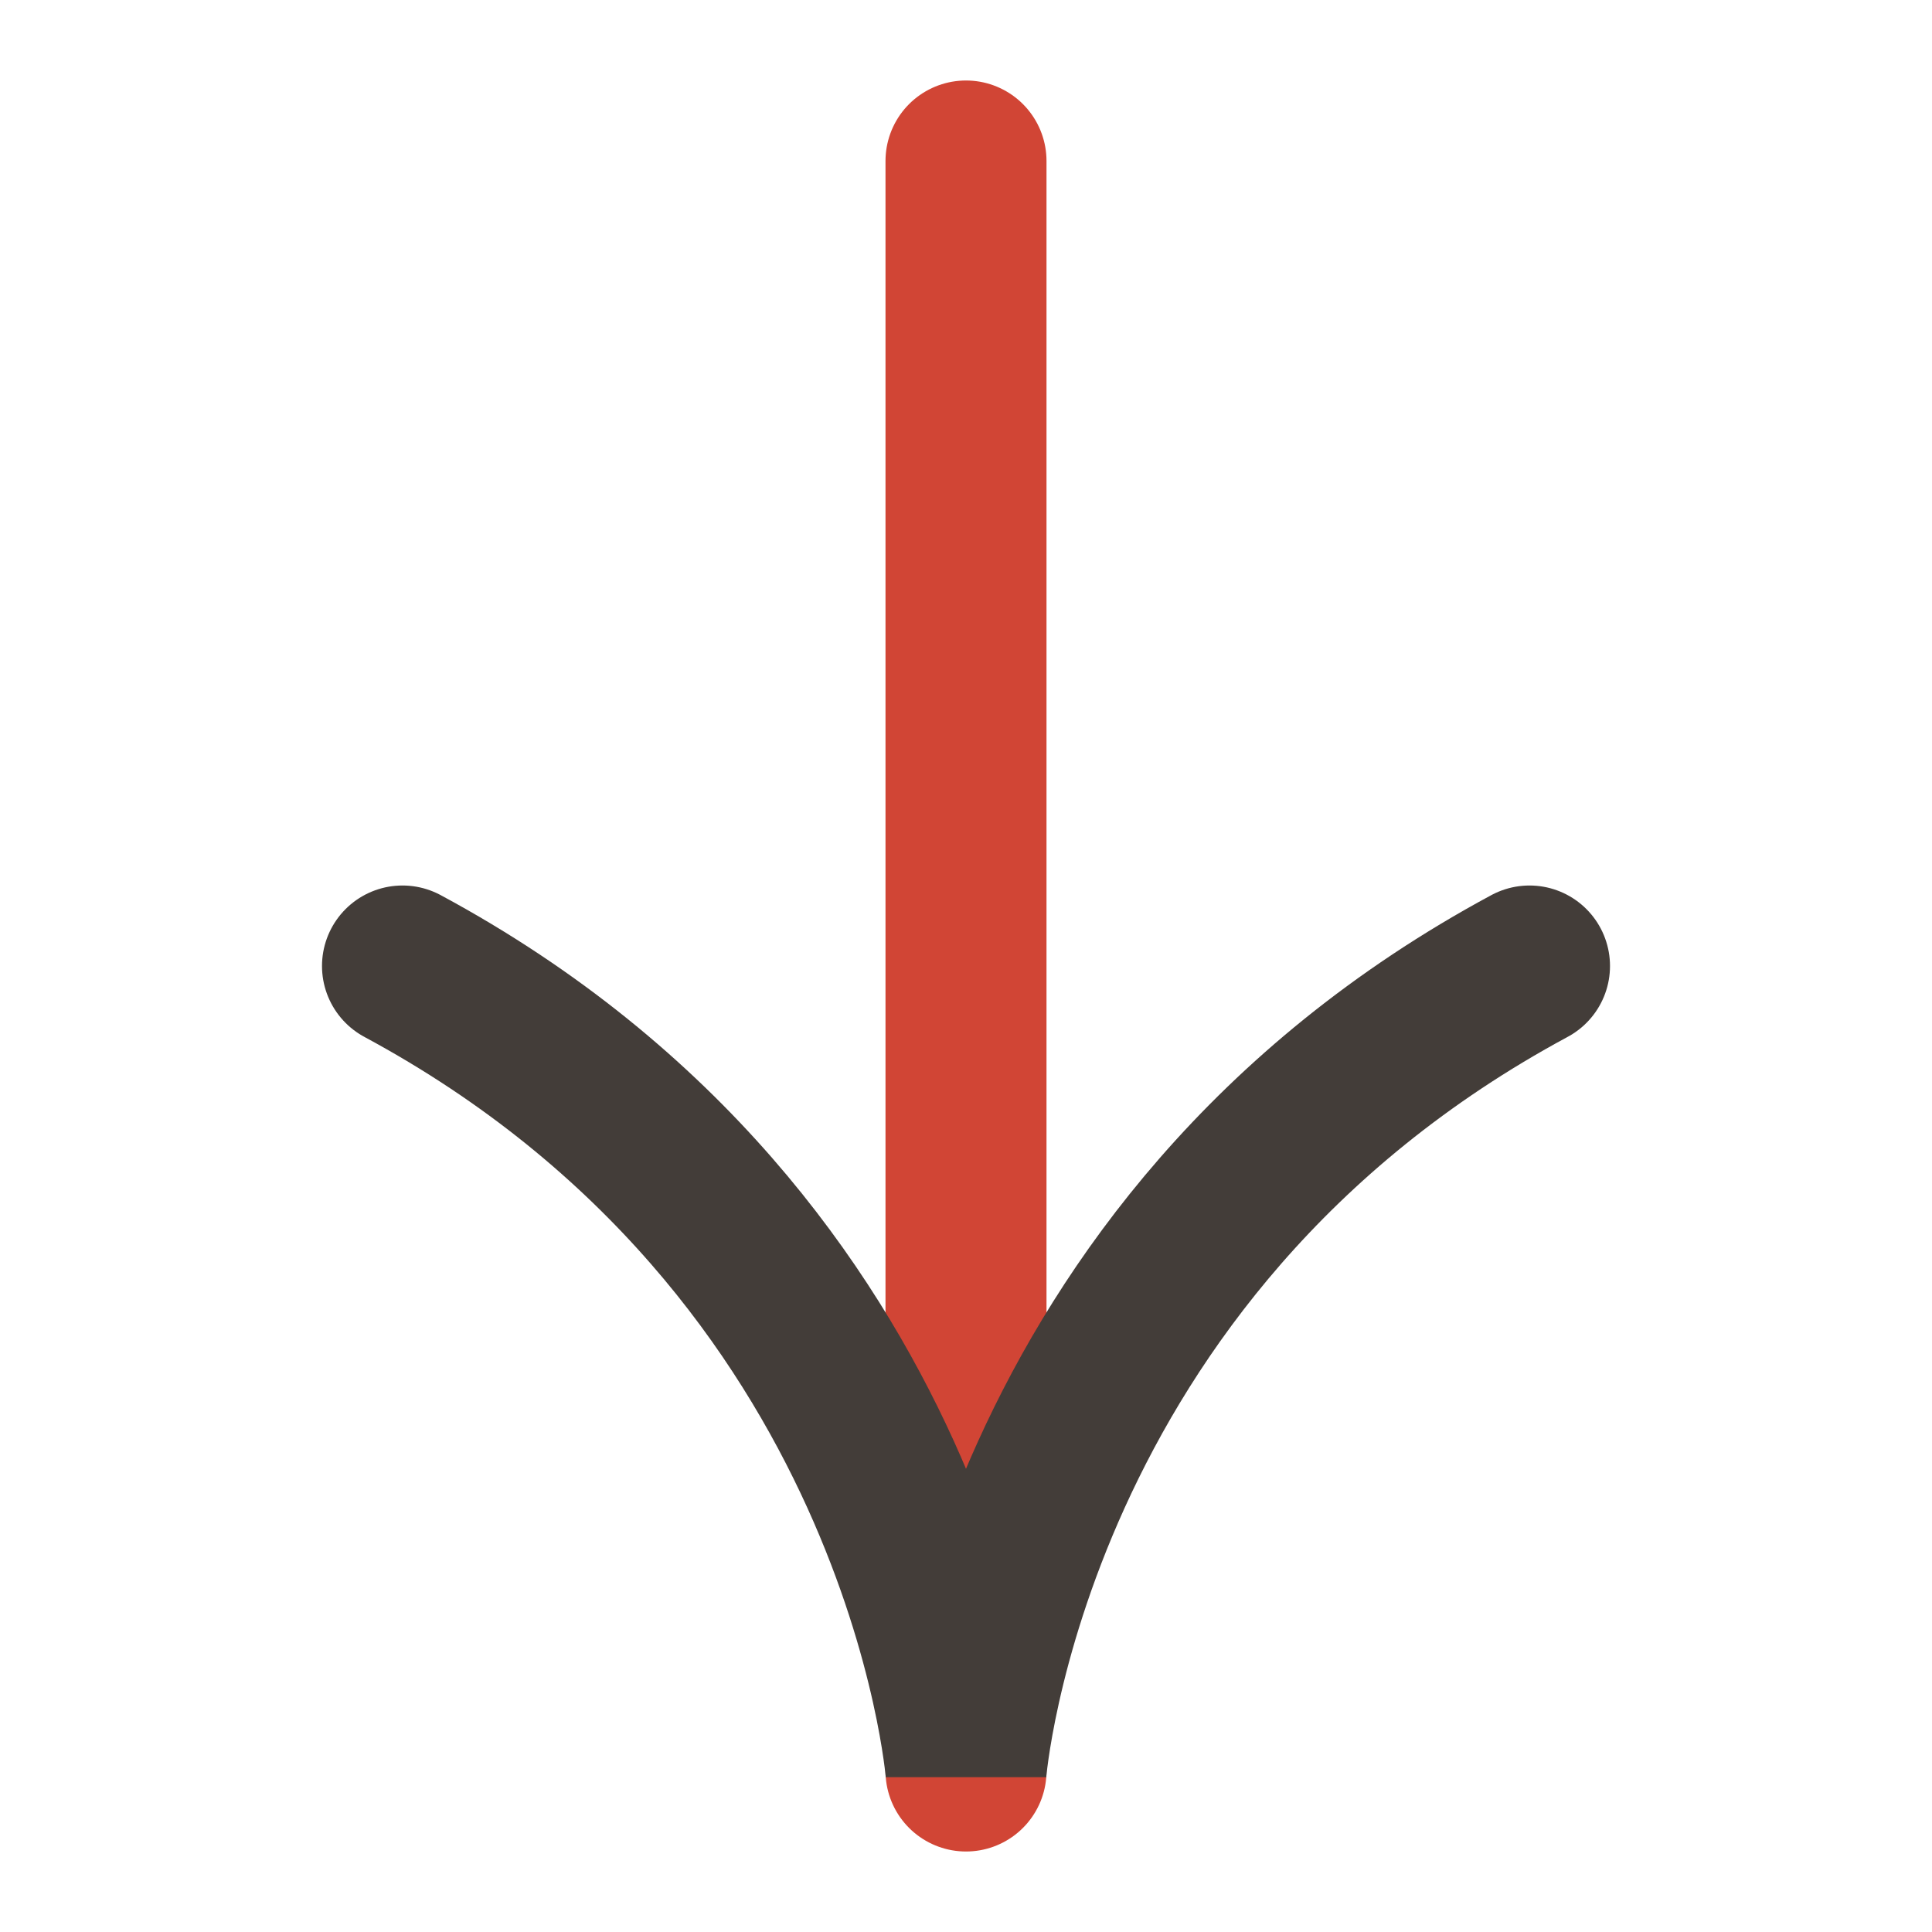 <svg width="24" height="24" viewBox="0 0 24 24" fill="none" xmlns="http://www.w3.org/2000/svg">
<path d="M12 22L12 2" stroke="#D14535" stroke-width="2" stroke-linecap="round"/>
<path d="M5 12C11.5 15.5 12 22 12 22C12 22 12.5 15.5 19 12" stroke="#433D39" stroke-width="2" stroke-linecap="round" stroke-linejoin="bevel"/>
</svg>
